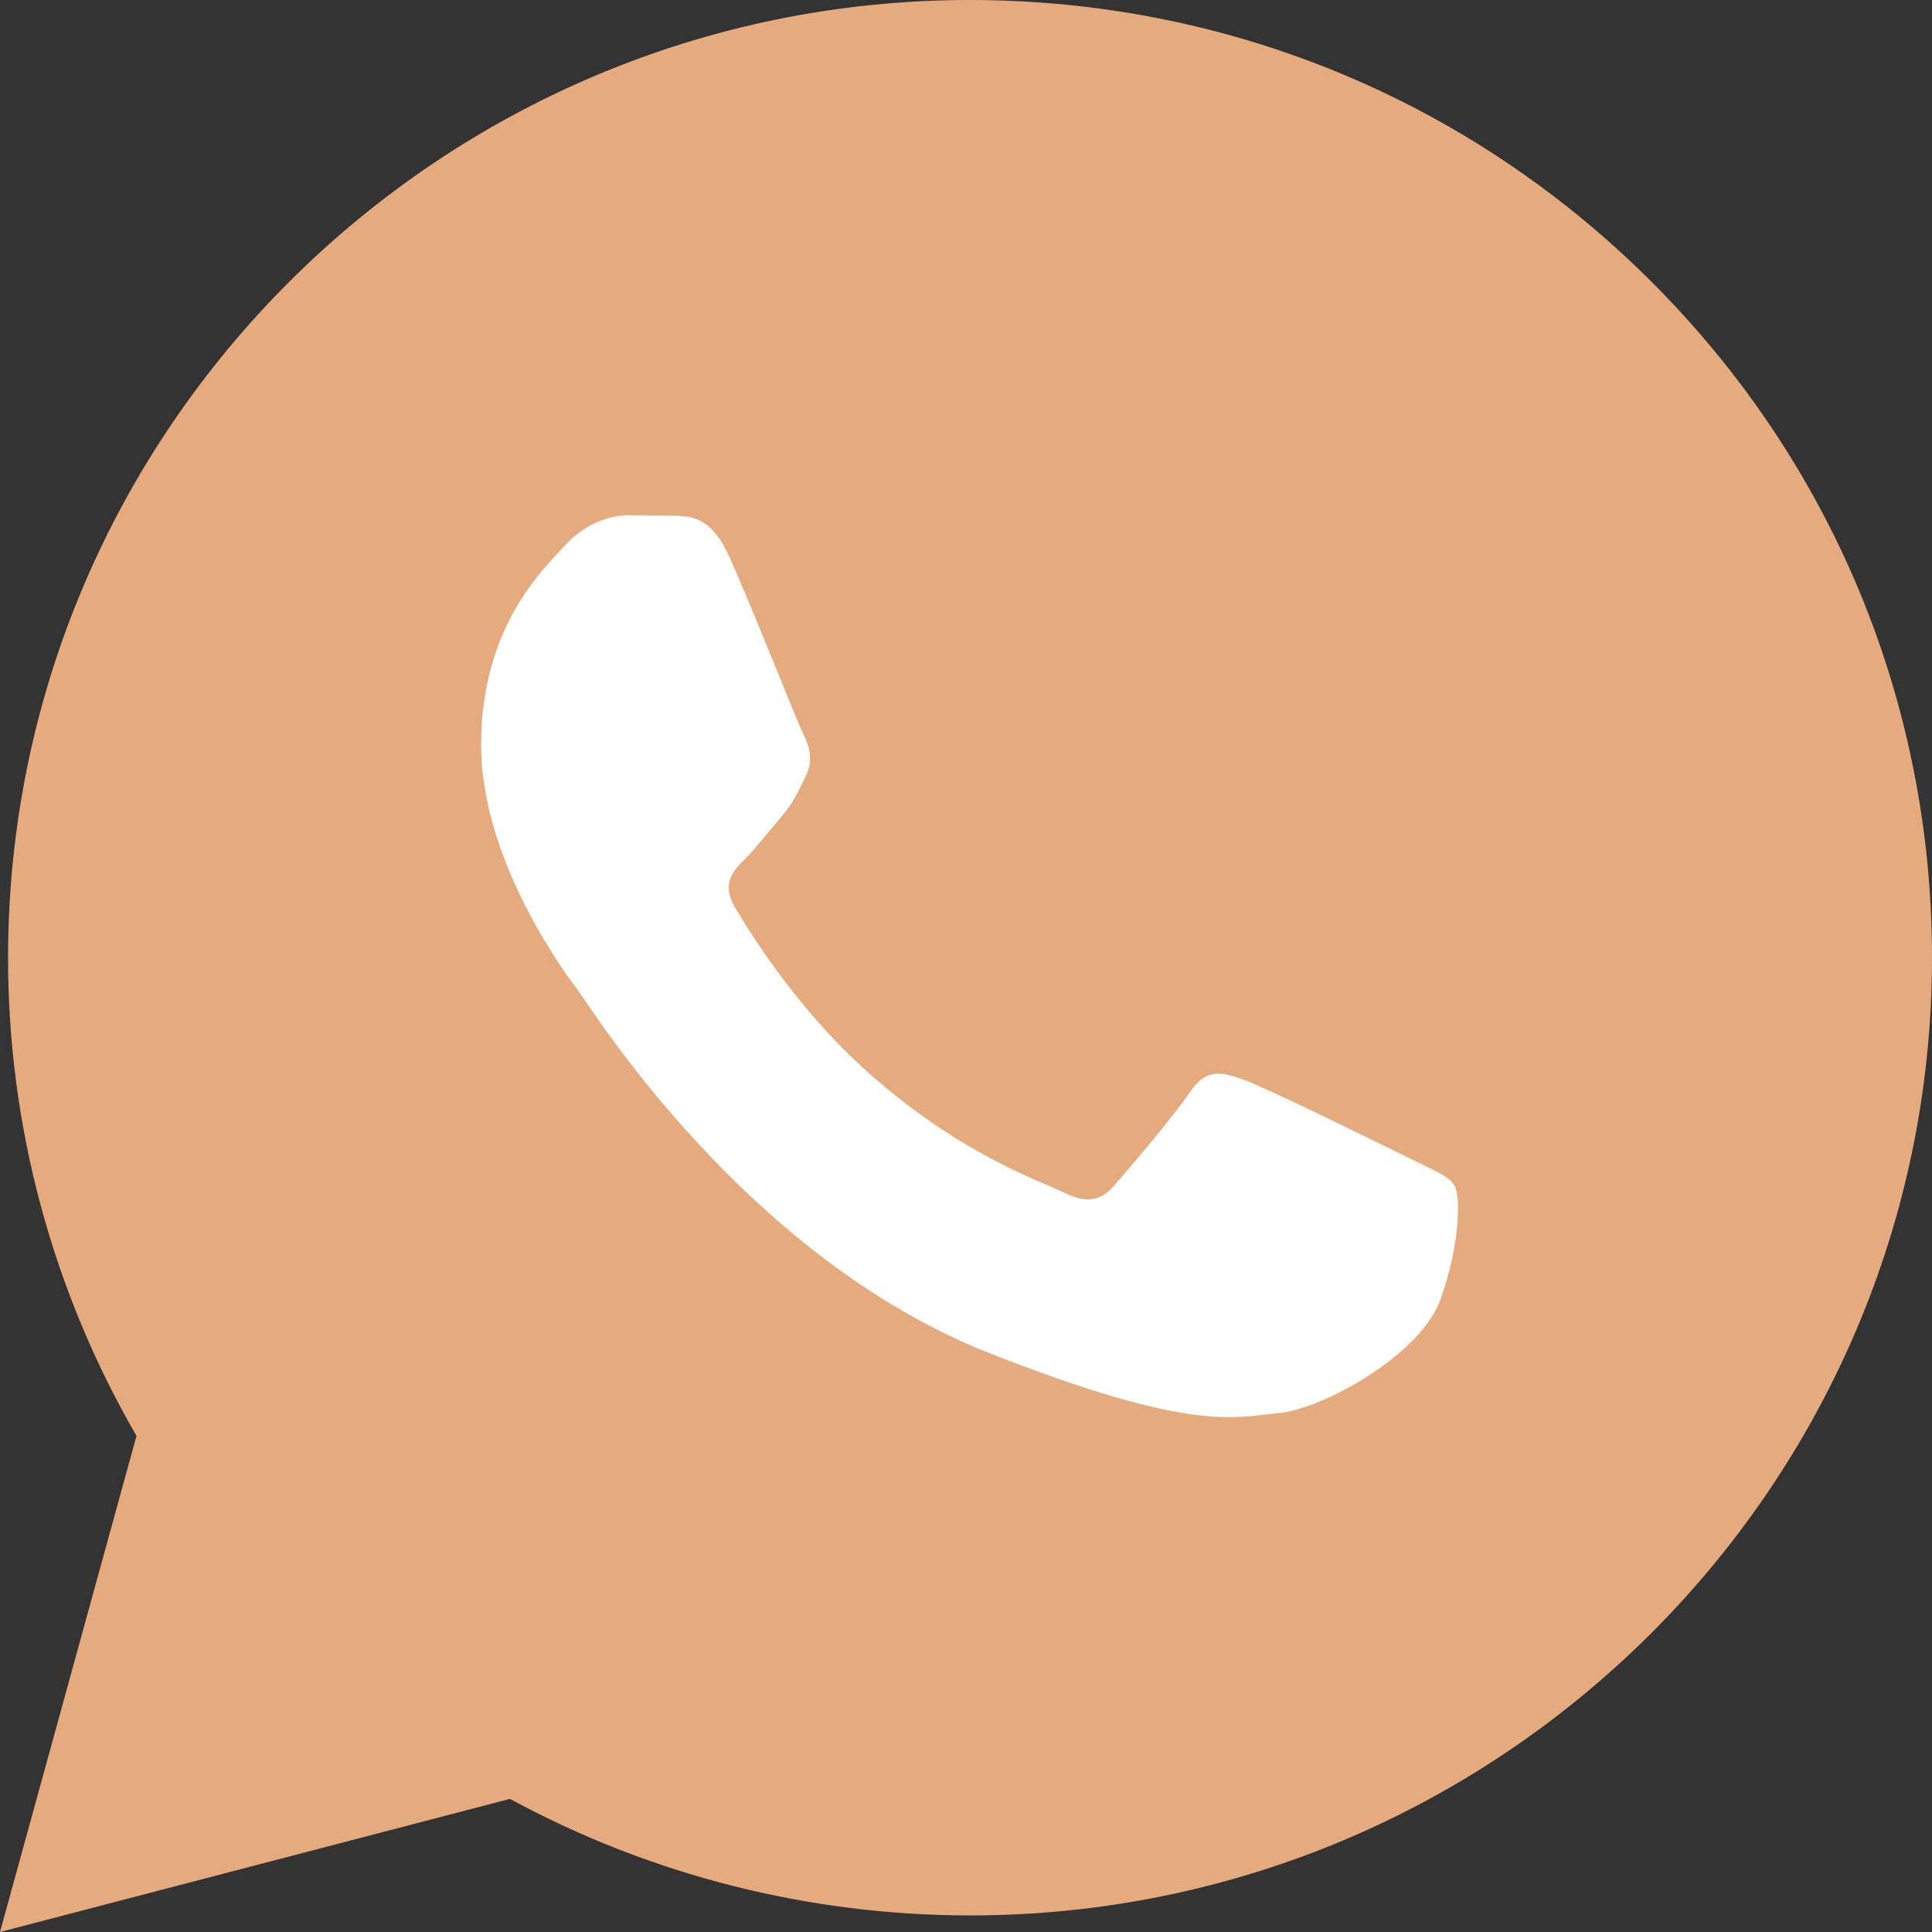<svg width="40" height="40" viewBox="0 0 40 40" fill="none" xmlns="http://www.w3.org/2000/svg">
<rect x="0" y="0" width="40" height="40" fill="#333333" stroke="none"/>
<g id="whataapp" clip-path="url(#clip0_3784_25697)">
<path id="Vector" d="M0 40L2.826 29.729C1.08 26.716 0.163 23.298 0.167 19.82C0.172 8.891 9.106 0 20.084 0C25.411 0.003 30.412 2.067 34.172 5.813C37.933 9.56 40.002 14.54 40 19.836C39.995 30.764 31.06 39.657 20.084 39.657H20.075C16.742 39.655 13.467 38.823 10.558 37.244L0 40Z" fill="#E5AA7E"/>
<path id="Vector_2" fill-rule="evenodd" clip-rule="evenodd" d="M15.103 11.534C14.73 10.709 14.338 10.692 13.984 10.678L13.03 10.666C12.698 10.666 12.159 10.79 11.703 11.286C11.247 11.782 9.961 12.98 9.961 15.417C9.961 17.855 11.744 20.21 11.993 20.541C12.241 20.872 15.435 26.033 20.494 28.019C24.697 29.669 25.552 29.341 26.465 29.259C27.378 29.176 29.409 28.06 29.824 26.903C30.238 25.747 30.238 24.755 30.114 24.548C29.99 24.341 29.658 24.218 29.16 23.97C28.662 23.722 26.216 22.523 25.76 22.358C25.304 22.193 24.972 22.11 24.64 22.606C24.308 23.102 23.355 24.217 23.065 24.548C22.774 24.879 22.485 24.92 21.986 24.673C21.488 24.425 19.886 23.902 17.985 22.214C16.505 20.901 15.507 19.279 15.216 18.784C14.925 18.288 15.185 18.02 15.435 17.773C15.658 17.551 15.932 17.194 16.182 16.905C16.431 16.616 16.513 16.409 16.678 16.079C16.844 15.749 16.762 15.459 16.637 15.211C16.513 14.964 15.546 12.514 15.103 11.534" fill="white"/>
</g>
<defs>
<clipPath id="clip0_3784_25697">
<rect width="40" height="40" fill="white"/>
</clipPath>
</defs>
</svg>
